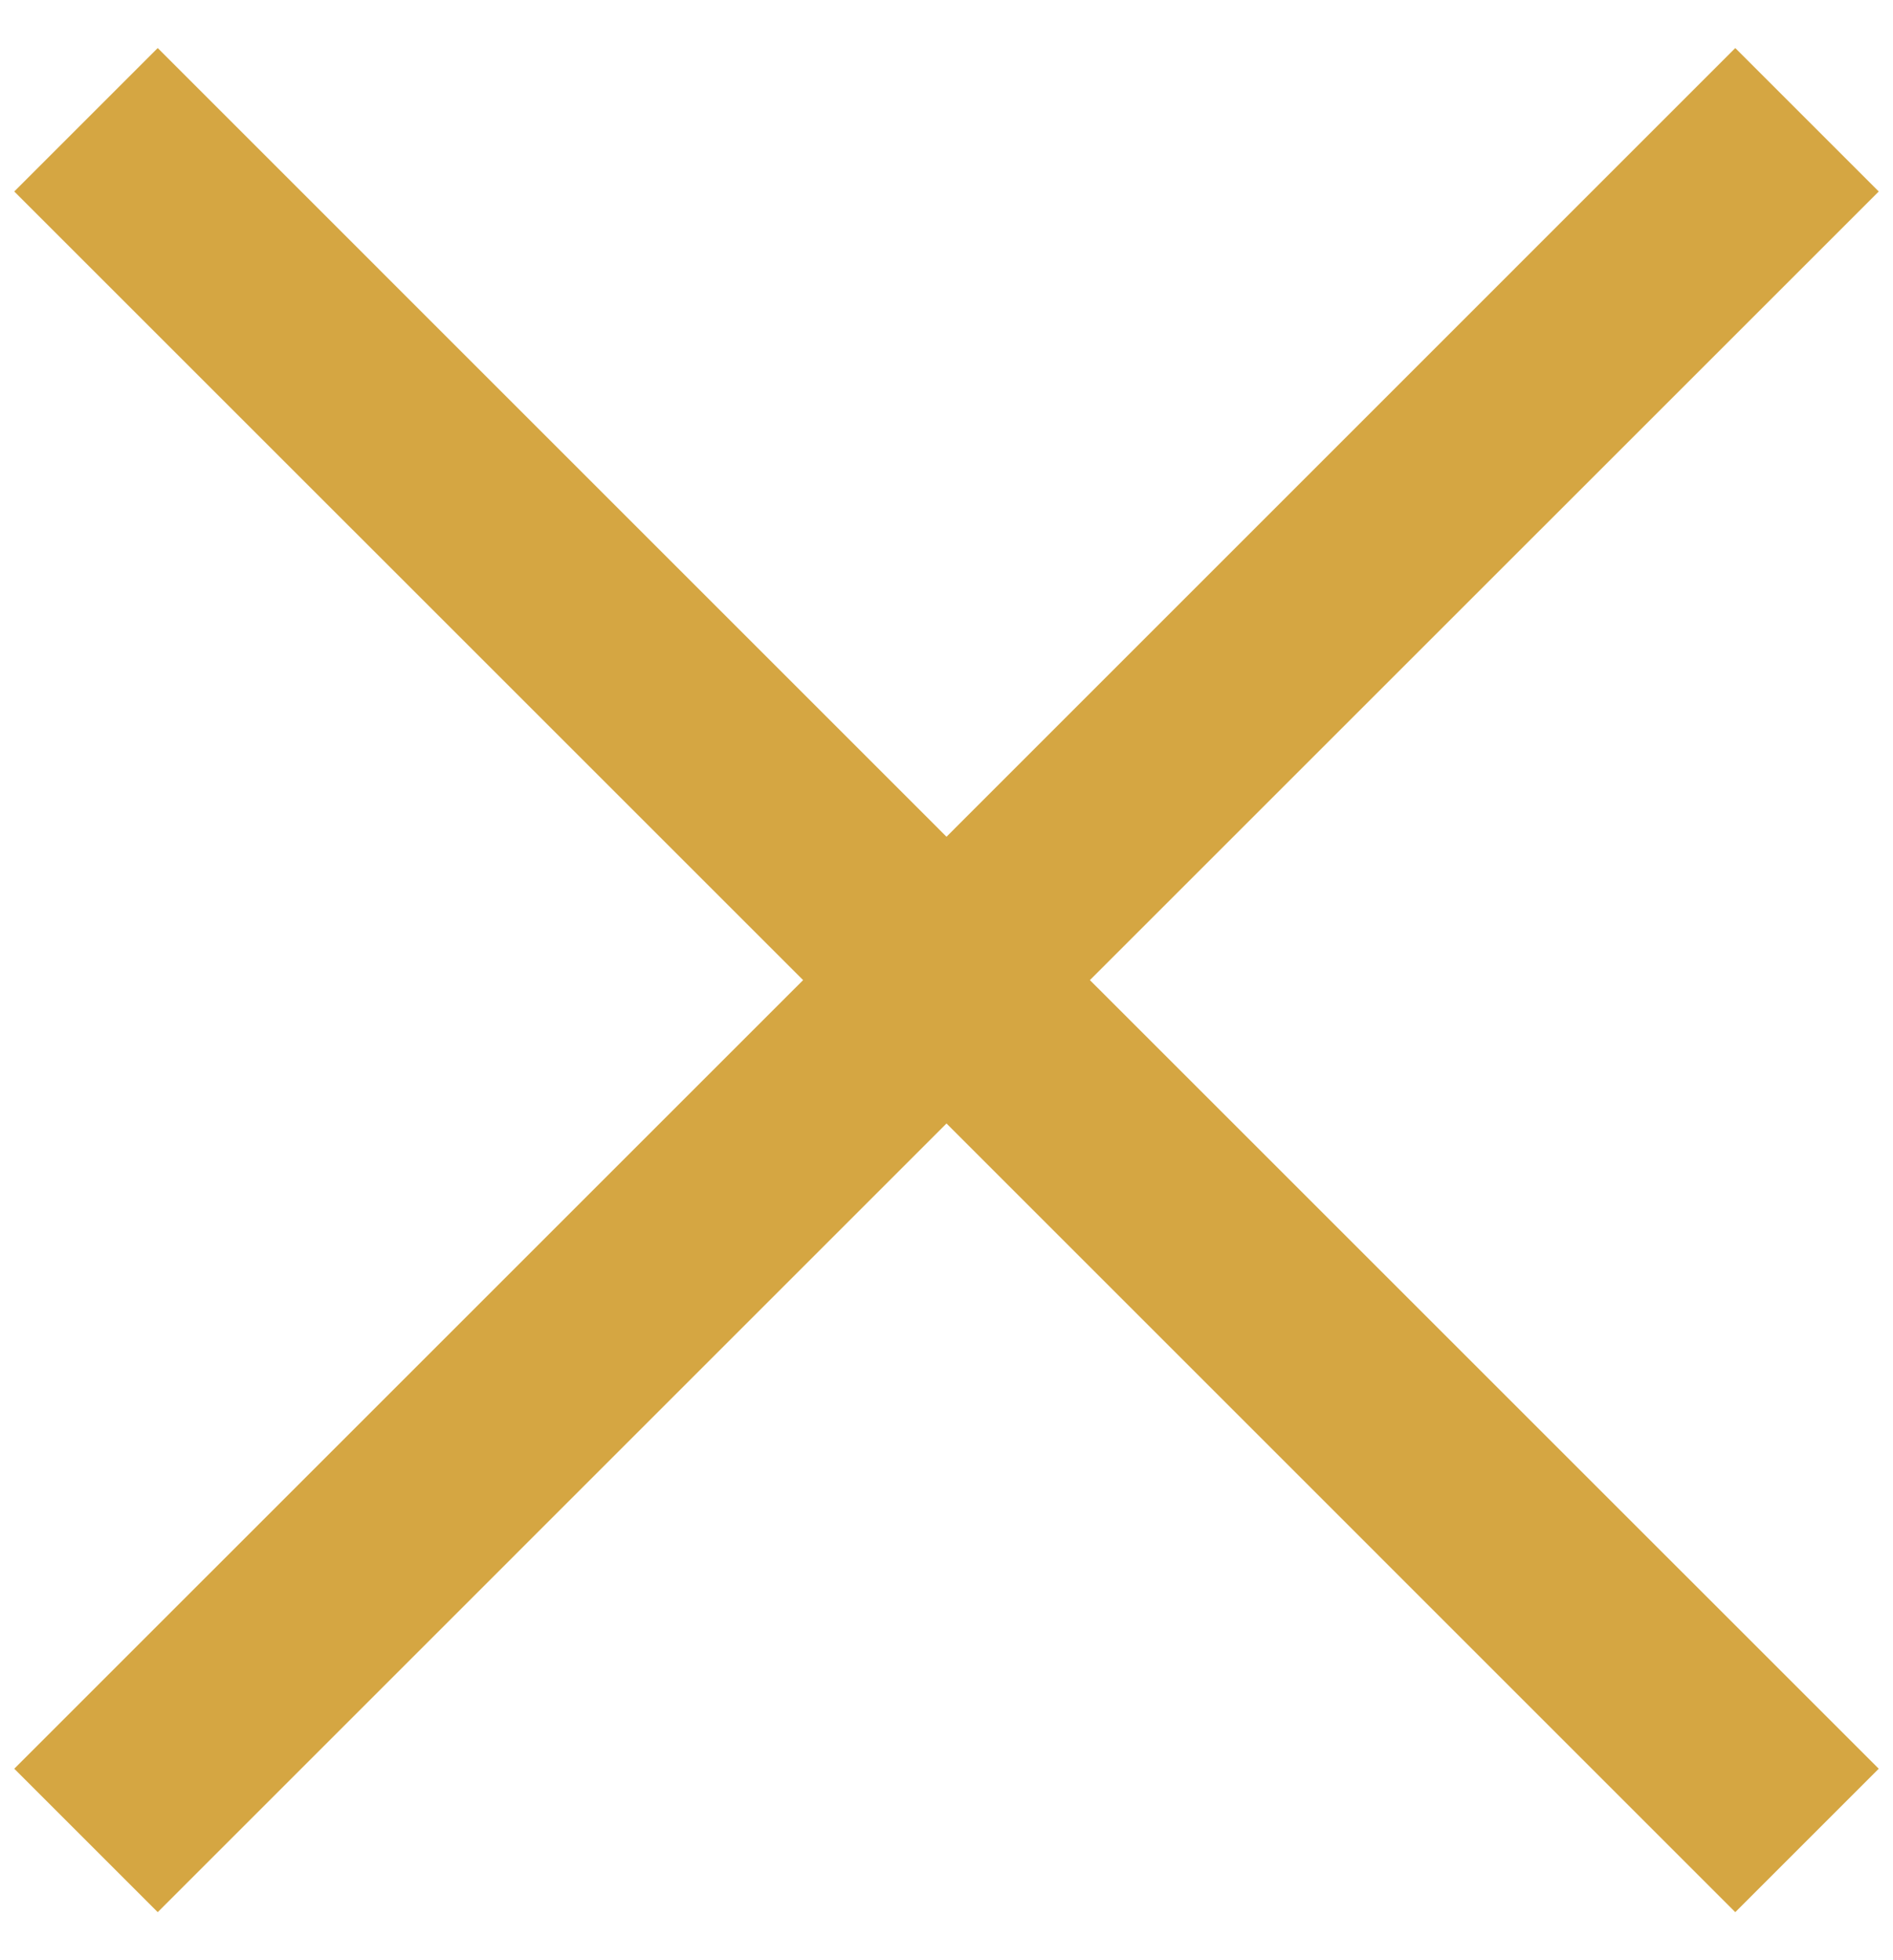 <?xml version="1.0" encoding="UTF-8"?>
<svg width="28px" height="29px" viewBox="0 0 28 29" version="1.1" xmlns="http://www.w3.org/2000/svg" xmlns:xlink="http://www.w3.org/1999/xlink">
    <!-- Generator: Sketch 55.2 (78181) - https://sketchapp.com -->
    <title>Combined Shape Copy</title>
    <desc>Created with Sketch.</desc>
    <g id="Page-1" stroke="none" stroke-width="1" fill="none" fill-rule="evenodd">
        <path d="M14,12.379 L25.667,0.711 L27.789,2.833 L16.121,14.5 L27.789,26.167 L25.667,28.289 L14,16.621 L2.333,28.289 L0.211,26.167 L11.879,14.5 L0.211,2.833 L2.333,0.711 L14,12.379 Z" id="Combined-Shape-Copy" fill="#D5A642"></path>
    </g>
</svg>
